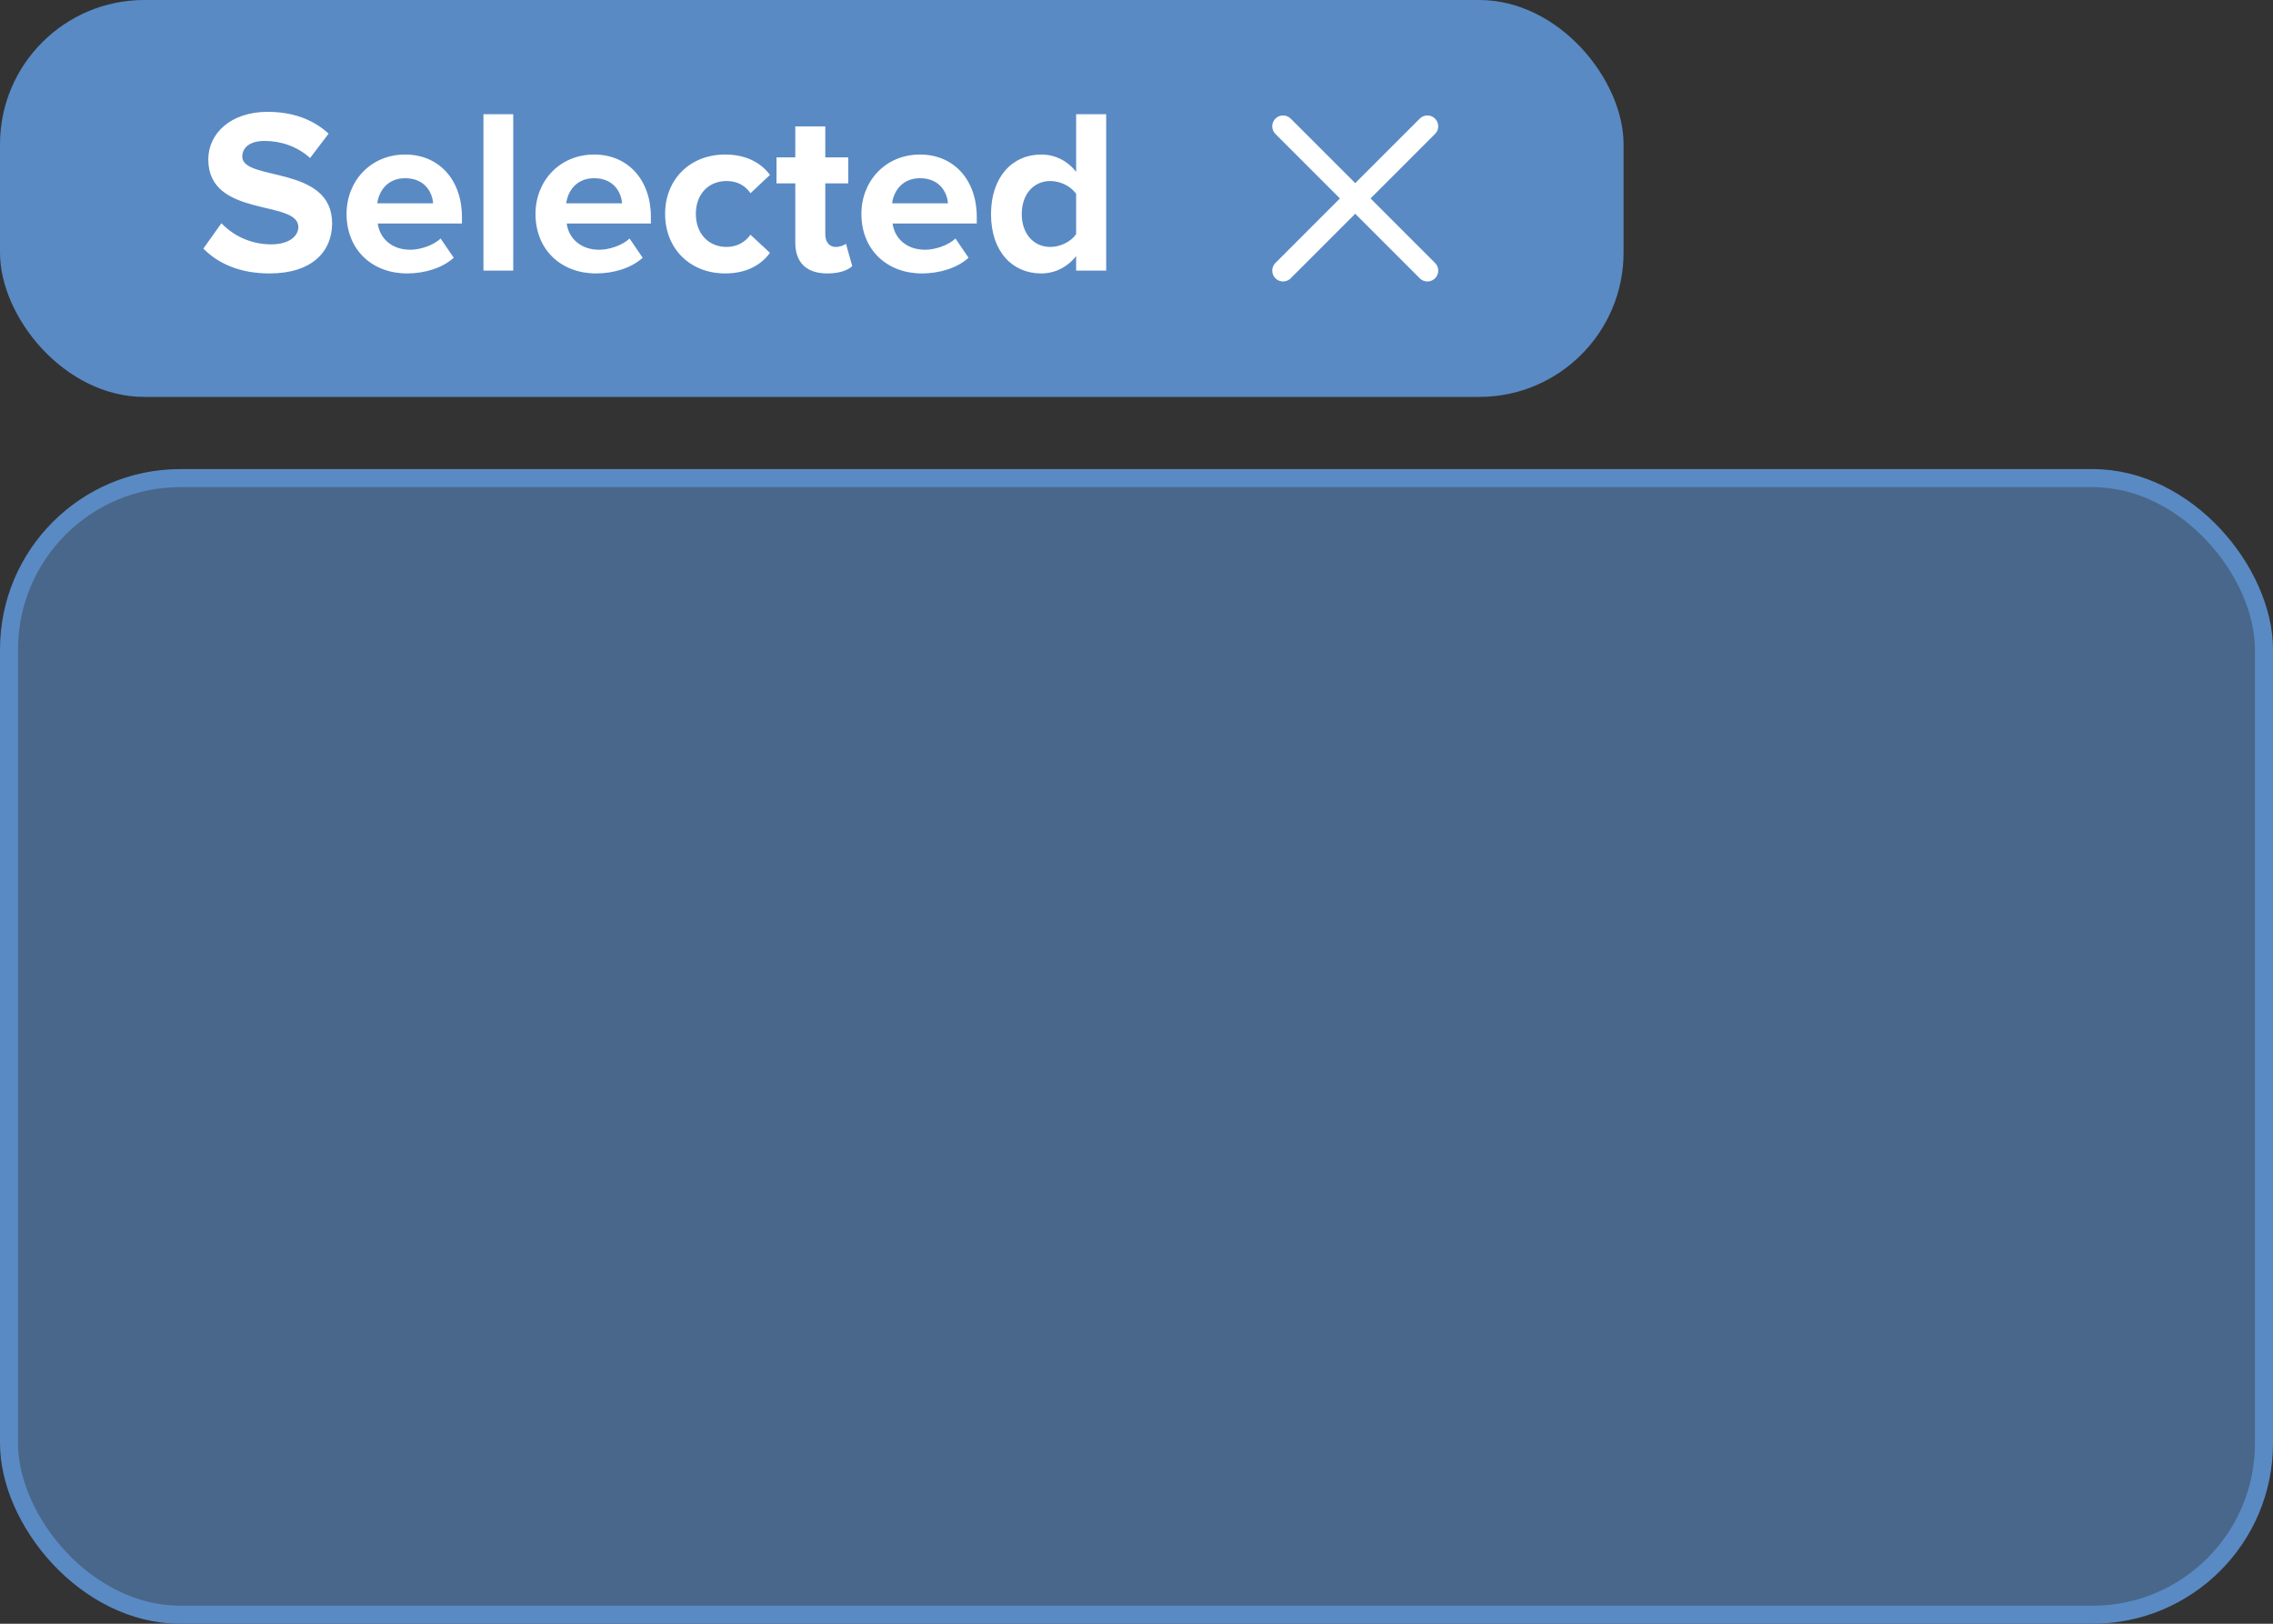 <svg width="126" height="90" viewBox="0 0 126 90" fill="none" xmlns="http://www.w3.org/2000/svg">
<rect x="0" y="0" width="126" height="90" fill="#333333" stroke="none"/>
<rect x="0.5" y="26.5" width="125" height="63" rx="9.5" fill="#598AC4" fill-opacity="0.6" stroke="#598AC4"/>
<rect width="90" height="22" rx="8" fill="#598AC4"/>
<path d="M14.939 15.156C17.279 15.156 18.41 13.96 18.41 12.374C18.41 9.137 13.431 10.06 13.431 8.682C13.431 8.162 13.873 7.811 14.666 7.811C15.55 7.811 16.486 8.11 17.188 8.76L18.215 7.408C17.357 6.615 16.213 6.199 14.835 6.199C12.794 6.199 11.546 7.395 11.546 8.838C11.546 12.101 16.538 11.048 16.538 12.582C16.538 13.076 16.044 13.544 15.03 13.544C13.834 13.544 12.885 13.011 12.274 12.374L11.273 13.778C12.079 14.597 13.275 15.156 14.939 15.156ZM22.565 15.156C23.54 15.156 24.528 14.857 25.152 14.285L24.424 13.219C24.021 13.609 23.28 13.843 22.747 13.843C21.681 13.843 21.044 13.18 20.94 12.387H25.607V12.023C25.607 9.969 24.333 8.565 22.461 8.565C20.55 8.565 19.211 10.034 19.211 11.854C19.211 13.869 20.654 15.156 22.565 15.156ZM24.008 11.269H20.914C20.992 10.645 21.434 9.878 22.461 9.878C23.553 9.878 23.969 10.671 24.008 11.269ZM28.451 15V6.329H26.799V15H28.451ZM33.039 15.156C34.014 15.156 35.002 14.857 35.626 14.285L34.898 13.219C34.495 13.609 33.754 13.843 33.221 13.843C32.155 13.843 31.518 13.18 31.414 12.387H36.081V12.023C36.081 9.969 34.807 8.565 32.935 8.565C31.024 8.565 29.685 10.034 29.685 11.854C29.685 13.869 31.128 15.156 33.039 15.156ZM34.482 11.269H31.388C31.466 10.645 31.908 9.878 32.935 9.878C34.027 9.878 34.443 10.671 34.482 11.269ZM40.198 15.156C41.485 15.156 42.265 14.597 42.681 14.012L41.602 13.011C41.303 13.427 40.848 13.687 40.276 13.687C39.275 13.687 38.573 12.946 38.573 11.854C38.573 10.762 39.275 10.034 40.276 10.034C40.848 10.034 41.303 10.268 41.602 10.71L42.681 9.696C42.265 9.124 41.485 8.565 40.198 8.565C38.261 8.565 36.87 9.93 36.87 11.854C36.87 13.791 38.261 15.156 40.198 15.156ZM45.866 15.156C46.555 15.156 46.997 14.974 47.244 14.753L46.893 13.505C46.802 13.596 46.568 13.687 46.321 13.687C45.957 13.687 45.749 13.388 45.749 12.998V10.164H47.023V8.721H45.749V7.005H44.085V8.721H43.045V10.164H44.085V13.44C44.085 14.558 44.709 15.156 45.866 15.156ZM51.104 15.156C52.079 15.156 53.067 14.857 53.691 14.285L52.963 13.219C52.56 13.609 51.819 13.843 51.286 13.843C50.22 13.843 49.583 13.18 49.479 12.387H54.146V12.023C54.146 9.969 52.872 8.565 51 8.565C49.089 8.565 47.75 10.034 47.75 11.854C47.75 13.869 49.193 15.156 51.104 15.156ZM52.547 11.269H49.453C49.531 10.645 49.973 9.878 51 9.878C52.092 9.878 52.508 10.671 52.547 11.269ZM61.319 15V6.329H59.654V9.527C59.16 8.89 58.459 8.565 57.718 8.565C56.118 8.565 54.935 9.813 54.935 11.867C54.935 13.96 56.132 15.156 57.718 15.156C58.471 15.156 59.16 14.818 59.654 14.194V15H61.319ZM58.224 13.687C57.288 13.687 56.639 12.946 56.639 11.867C56.639 10.775 57.288 10.034 58.224 10.034C58.783 10.034 59.382 10.333 59.654 10.749V12.972C59.382 13.388 58.783 13.687 58.224 13.687Z" fill="white"/>
<path d="M79.125 7L71.125 15" stroke="white" stroke-width="1.2" stroke-linecap="round" stroke-linejoin="round"/>
<path d="M71.125 7L79.125 15" stroke="white" stroke-width="1.2" stroke-linecap="round" stroke-linejoin="round"/>
</svg>
